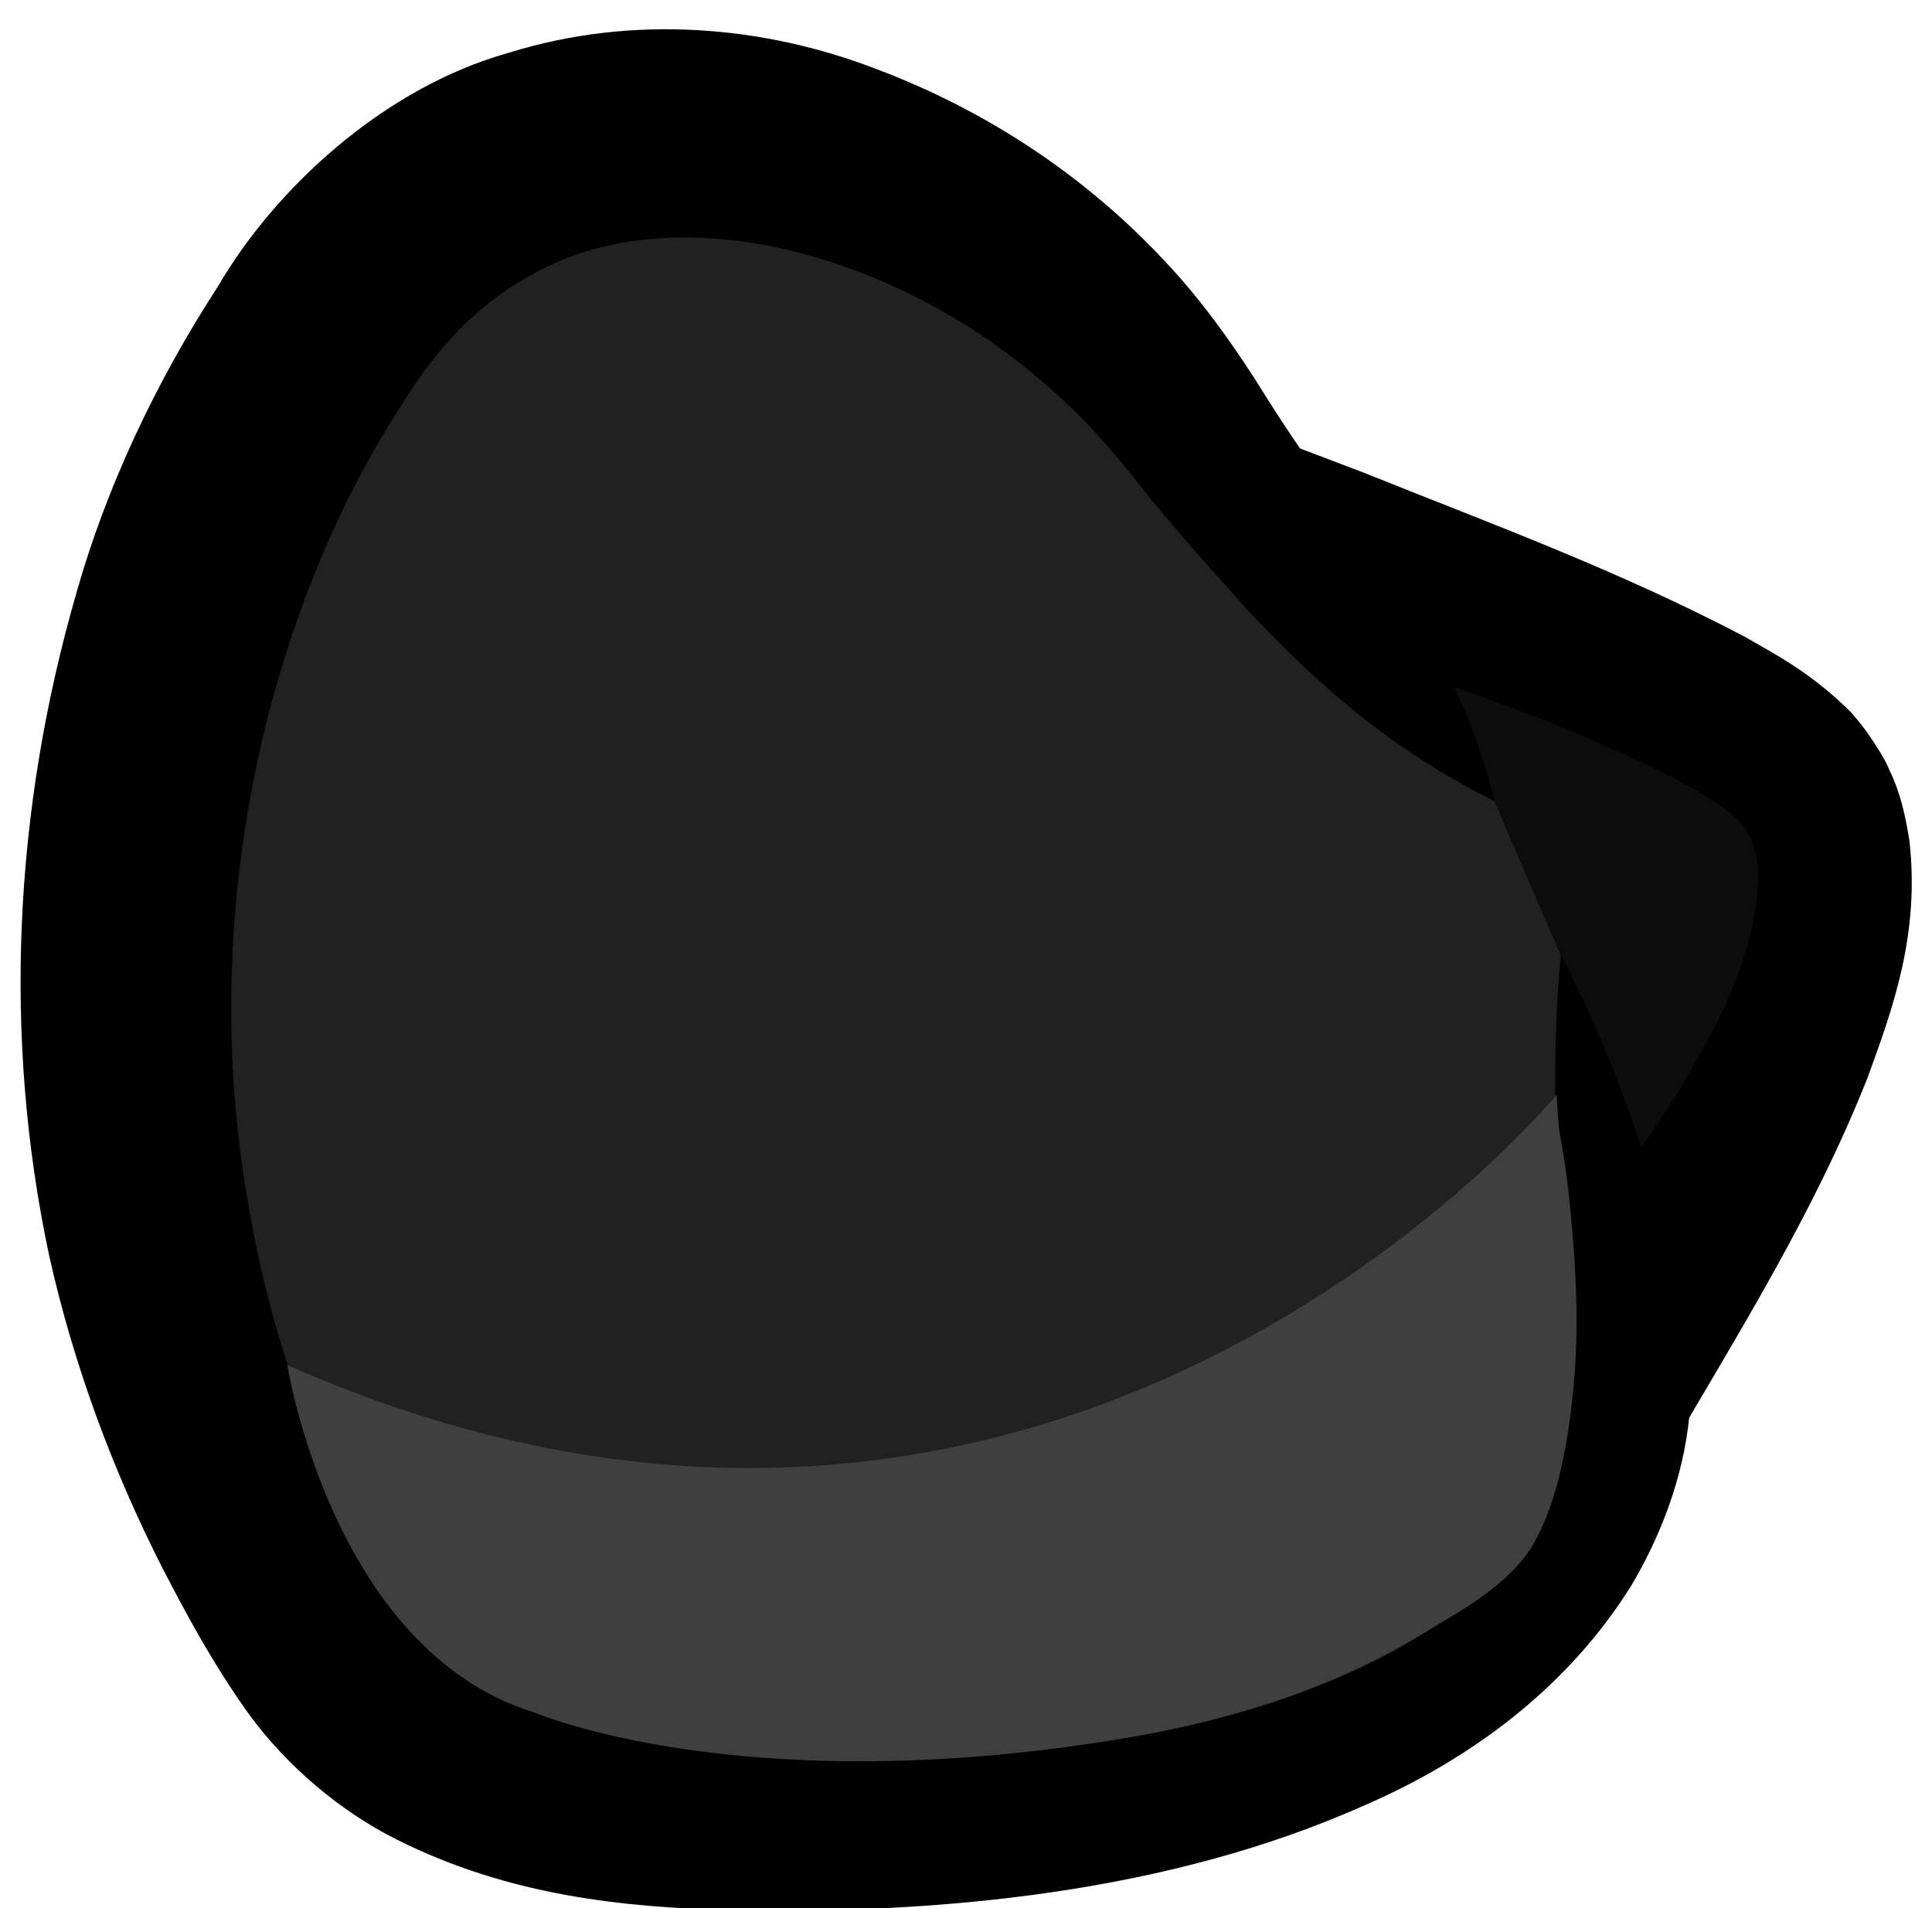 <?xml version="1.0" encoding="utf-8"?>
<!-- Generator: Adobe Illustrator 16.0.0, SVG Export Plug-In . SVG Version: 6.00 Build 0)  -->
<!DOCTYPE svg PUBLIC "-//W3C//DTD SVG 1.1//EN" "http://www.w3.org/Graphics/SVG/1.1/DTD/svg11.dtd">
<svg version="1.1" id="Layer_1" xmlns="http://www.w3.org/2000/svg" xmlns:xlink="http://www.w3.org/1999/xlink" x="0px" y="0px"
	 width="18.883px" height="18.652px" viewBox="0 0 18.883 18.652" enable-background="new 0 0 18.883 18.652" xml:space="preserve">
<g>
	<g>
		<g>
			<path fill="#0C0C0C" d="M9.321,4.177c1.242,0.497,7.156,2.175,8.225,3.314c1.384,1.483-1.264,4.982-2.09,6.052"/>
			<path d="M9.708,3.177c1.104,0.511,2.396,0.974,3.619,1.442c1.233,0.496,2.47,0.946,3.725,1.604
				c0.316,0.181,0.625,0.343,0.984,0.685L18.1,6.971l0.073,0.088l0.075,0.097c0.076,0.112,0.178,0.264,0.218,0.369
				c0.112,0.229,0.16,0.465,0.196,0.691c0.104,0.914-0.162,1.64-0.407,2.313c-0.53,1.338-1.263,2.496-1.948,3.674l-1.701-1.313
				c0.903-0.896,1.692-1.904,2.213-2.975c0.258-0.523,0.4-1.1,0.356-1.5c-0.022-0.093-0.038-0.183-0.077-0.245
				c-0.021-0.049-0.021-0.025-0.027-0.057L16.991,8.02c0.002,0.003-0.062-0.07-0.005-0.007l-0.022-0.021
				c-0.116-0.112-0.387-0.275-0.644-0.406c-1.077-0.548-2.325-0.965-3.562-1.337c-1.25-0.396-2.472-0.682-3.828-1.069L9.708,3.177z"
				/>
		</g>
		<g>
			<path fill="#212121" d="M14.604,7.829c-0.994-1.268-2.086-2.421-3.01-3.744C9.708,1.383,5.428-0.04,3.237,3.061
				C1.226,5.906,0.712,9.91,1.747,13.213c0.307,0.979,0.755,1.971,1.289,2.846c0.996,1.625,3.023,1.82,4.727,1.855
				c1.732,0.031,3.559-0.143,5.18-0.779c1.717-0.678,3.008-1.84,2.981-3.805c-0.01-0.713-0.532-3.242-0.672-3.999"/>
			<path d="M14.604,7.829c-0.996-0.495-1.74-1.144-2.438-1.897c-0.345-0.383-0.688-0.767-1.017-1.178
				c-0.323-0.411-0.592-0.71-0.933-0.999C8.897,2.597,7.01,2.003,5.612,2.495C4.911,2.759,4.383,3.207,3.913,3.977
				C3.423,4.734,3.06,5.55,2.782,6.429c-0.545,1.741-0.674,3.647-0.336,5.45c0.16,0.906,0.439,1.795,0.822,2.645
				c0.188,0.412,0.417,0.873,0.635,1.207c0.205,0.303,0.448,0.539,0.795,0.742c0.678,0.396,1.59,0.57,2.539,0.639
				c0.965,0.07,1.936,0.078,2.887-0.014c0.949-0.092,1.886-0.279,2.756-0.617c0.853-0.336,1.656-0.822,2.074-1.559
				c0.207-0.361,0.302-0.771,0.345-1.189c0.012-0.215,0.026-0.428,0.012-0.629L15.27,12.38c-0.059-0.988-0.115-2.008-0.014-3.05
				c0.479,0.933,0.821,1.886,1.084,2.878c0.067,0.25,0.12,0.502,0.165,0.771c0.043,0.295,0.04,0.588,0.005,0.873
				c-0.058,0.58-0.271,1.15-0.57,1.652c-0.631,1.008-1.582,1.693-2.571,2.127c-0.984,0.443-2.027,0.707-3.07,0.861
				c-1.044,0.154-2.09,0.197-3.133,0.178c-1.047-0.025-2.184-0.135-3.29-0.691c-0.541-0.27-1.071-0.713-1.447-1.23
				c-0.351-0.494-0.586-0.932-0.84-1.42c-0.489-0.963-0.87-1.988-1.108-3.055c-0.457-2.143-0.344-4.367,0.264-6.472
				C1.039,4.758,1.526,3.73,2.129,2.801c0.553-0.949,1.61-1.938,2.839-2.284c1.227-0.383,2.509-0.261,3.59,0.155
				c1.092,0.41,2.057,1.055,2.826,1.88c0.388,0.408,0.732,0.909,0.986,1.319c0.256,0.409,0.541,0.811,0.828,1.21
				C13.773,5.881,14.355,6.745,14.604,7.829z"/>
		</g>
	</g>
	<path fill="#3F3F3F" d="M15.213,10.701c-0.001,0-4.886,5.963-12.405,2.641c0,0,0.439,2.789,2.415,3.396c0,0,2.039,0.879,5.778,0.25
		c1.021-0.172,1.985-0.473,2.879-1.006c0.386-0.23,0.888-0.498,1.115-0.904c0.243-0.434,0.336-1.021,0.383-1.51
		c0.056-0.561,0.029-1.123-0.024-1.686c-0.022-0.25-0.054-0.502-0.1-0.75C15.236,11.041,15.236,11.041,15.213,10.701z"/>
</g>
</svg>
